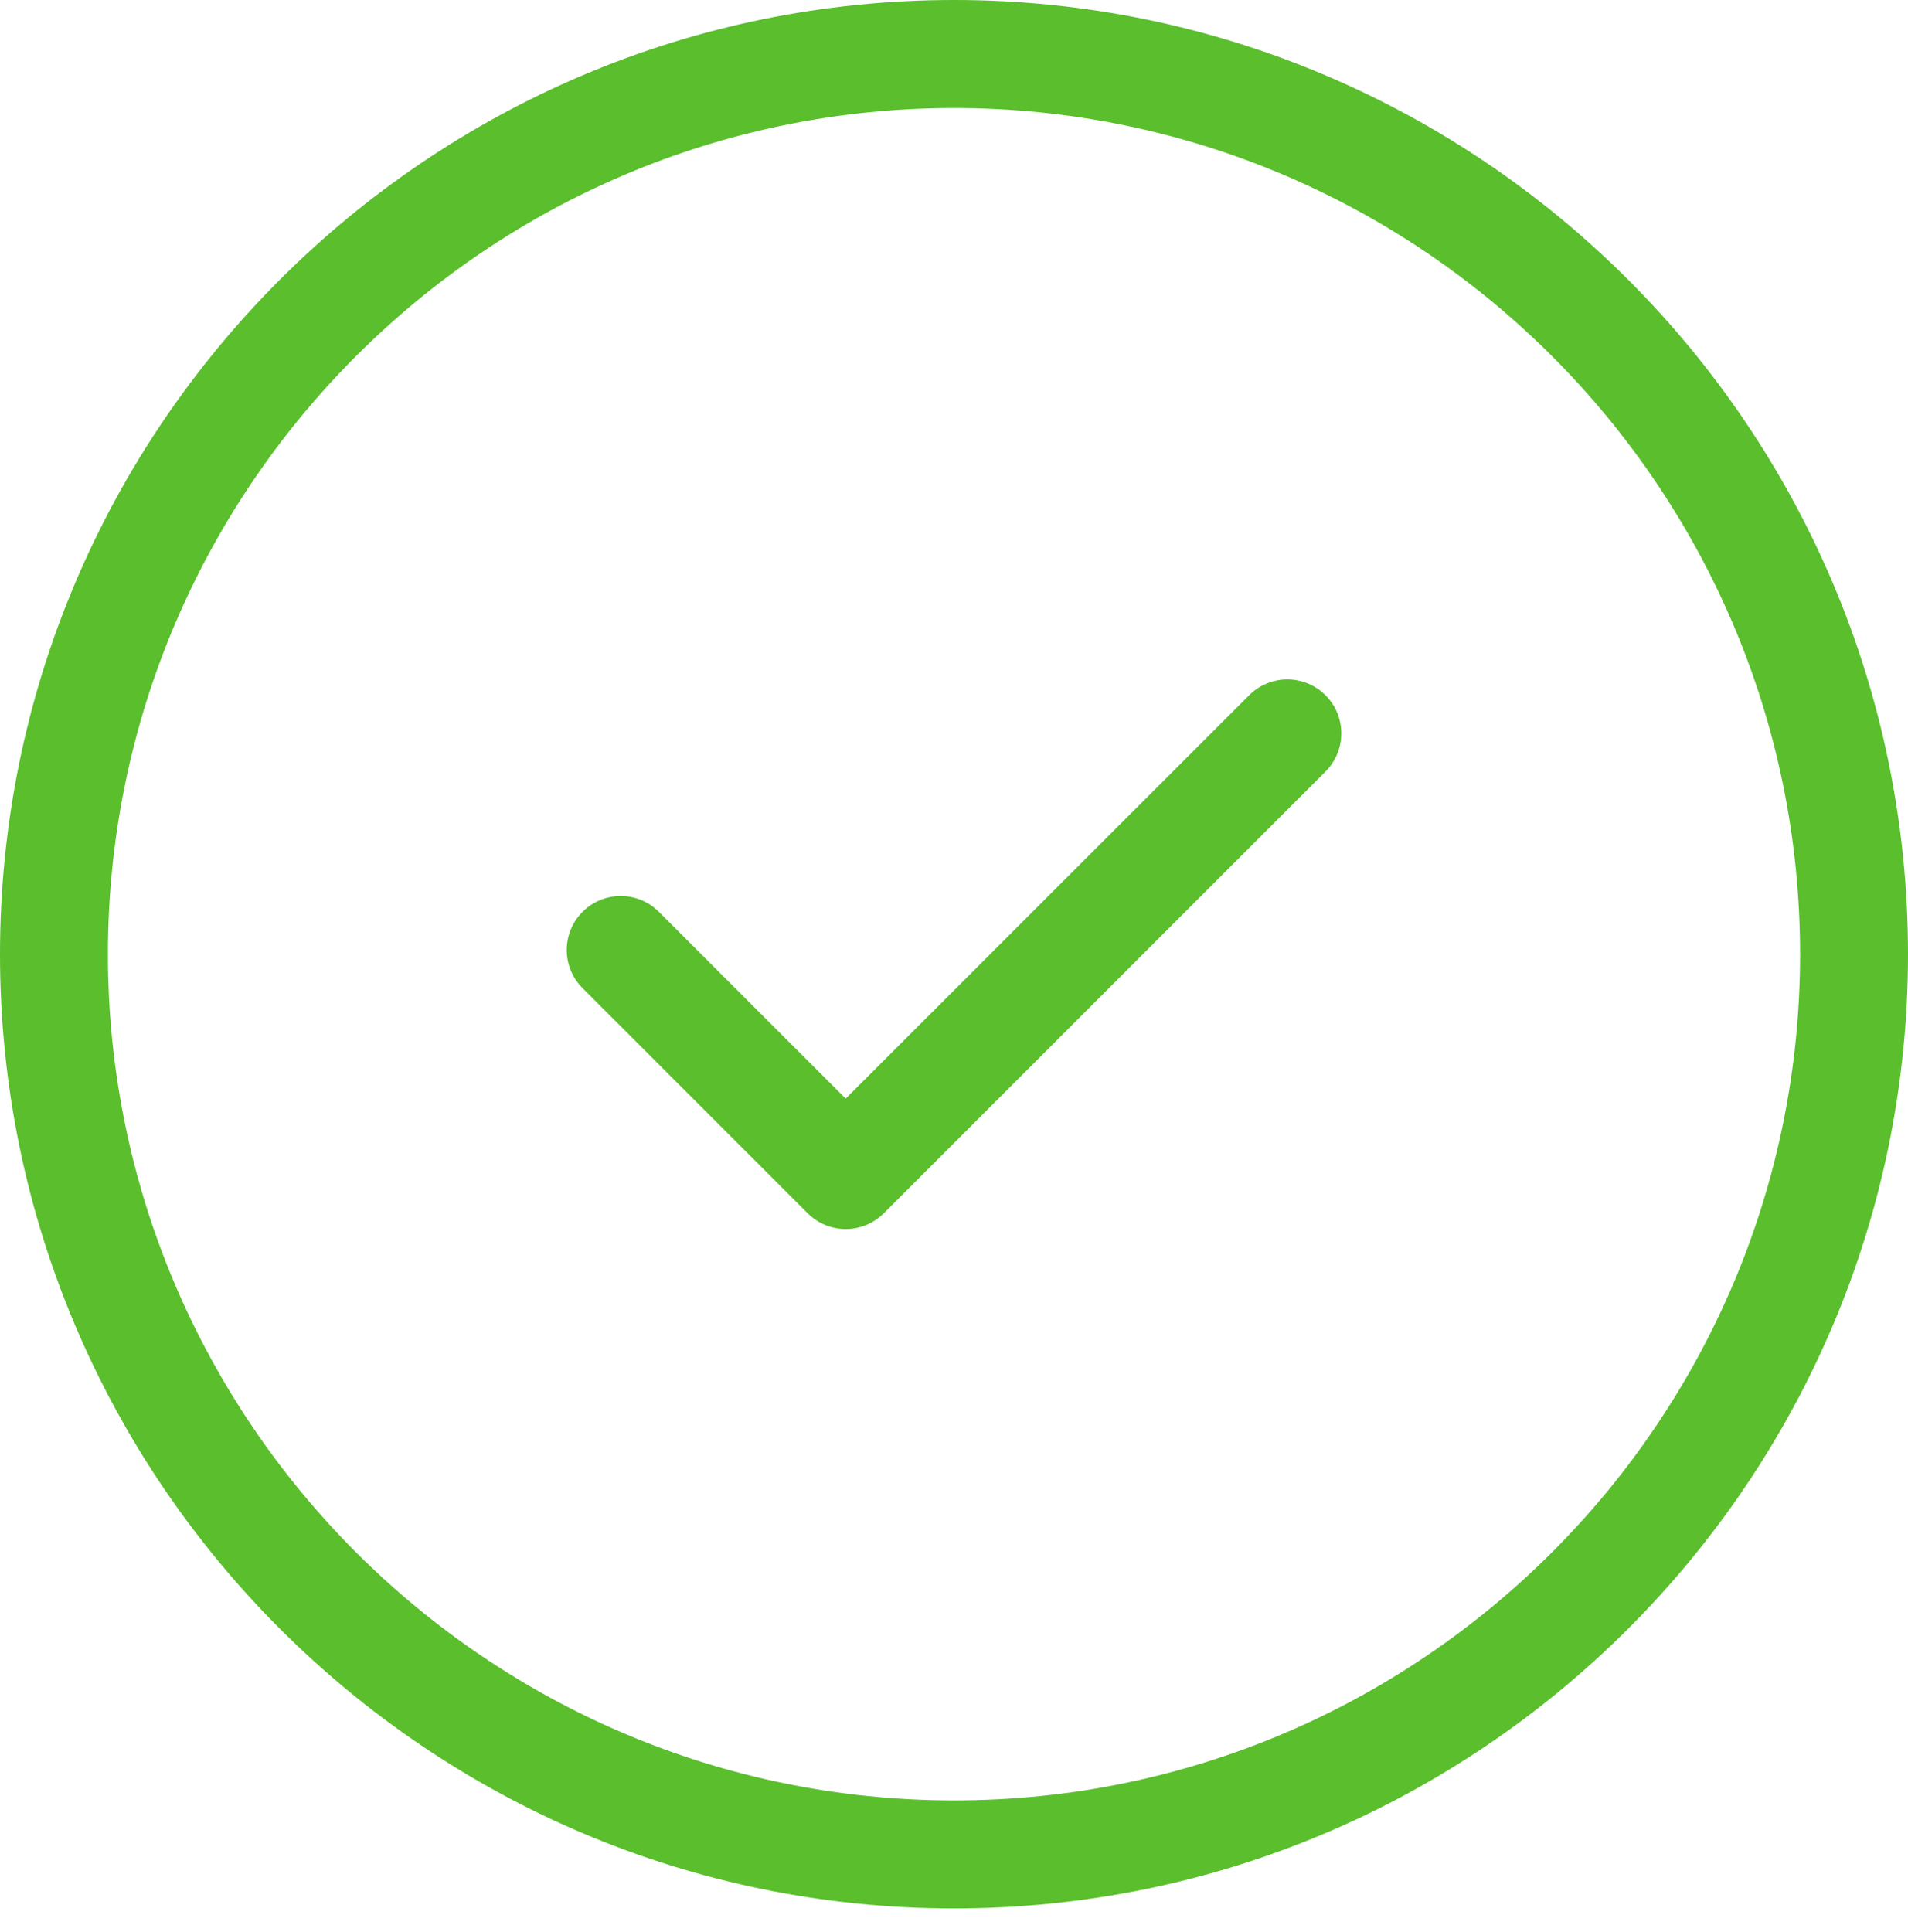<svg width="81" height="82" viewBox="0 0 81 82" fill="none" xmlns="http://www.w3.org/2000/svg">
<path fill-rule="evenodd" clip-rule="evenodd" d="M76.419 40.502C76.419 20.694 60.306 4.585 40.502 4.585C20.694 4.585 4.581 20.694 4.581 40.502C4.581 60.31 20.694 76.419 40.502 76.419C60.306 76.419 76.419 60.31 76.419 40.502ZM81 40.502C81 62.835 62.831 81.004 40.502 81.004C18.169 81.004 0 62.835 0 40.502C0 18.169 18.169 0 40.502 0C62.831 0 81 18.169 81 40.502ZM56.271 29.509C57.165 30.399 57.165 31.855 56.271 32.749L37.522 51.495C37.075 51.942 36.49 52.167 35.901 52.167C35.317 52.167 34.732 51.942 34.285 51.495L24.733 41.942C23.835 41.052 23.835 39.596 24.733 38.702C25.627 37.808 27.075 37.808 27.969 38.702L35.901 46.631L53.031 29.509C53.925 28.615 55.373 28.615 56.271 29.509Z" fill="#5ABE2D"/>
</svg>
